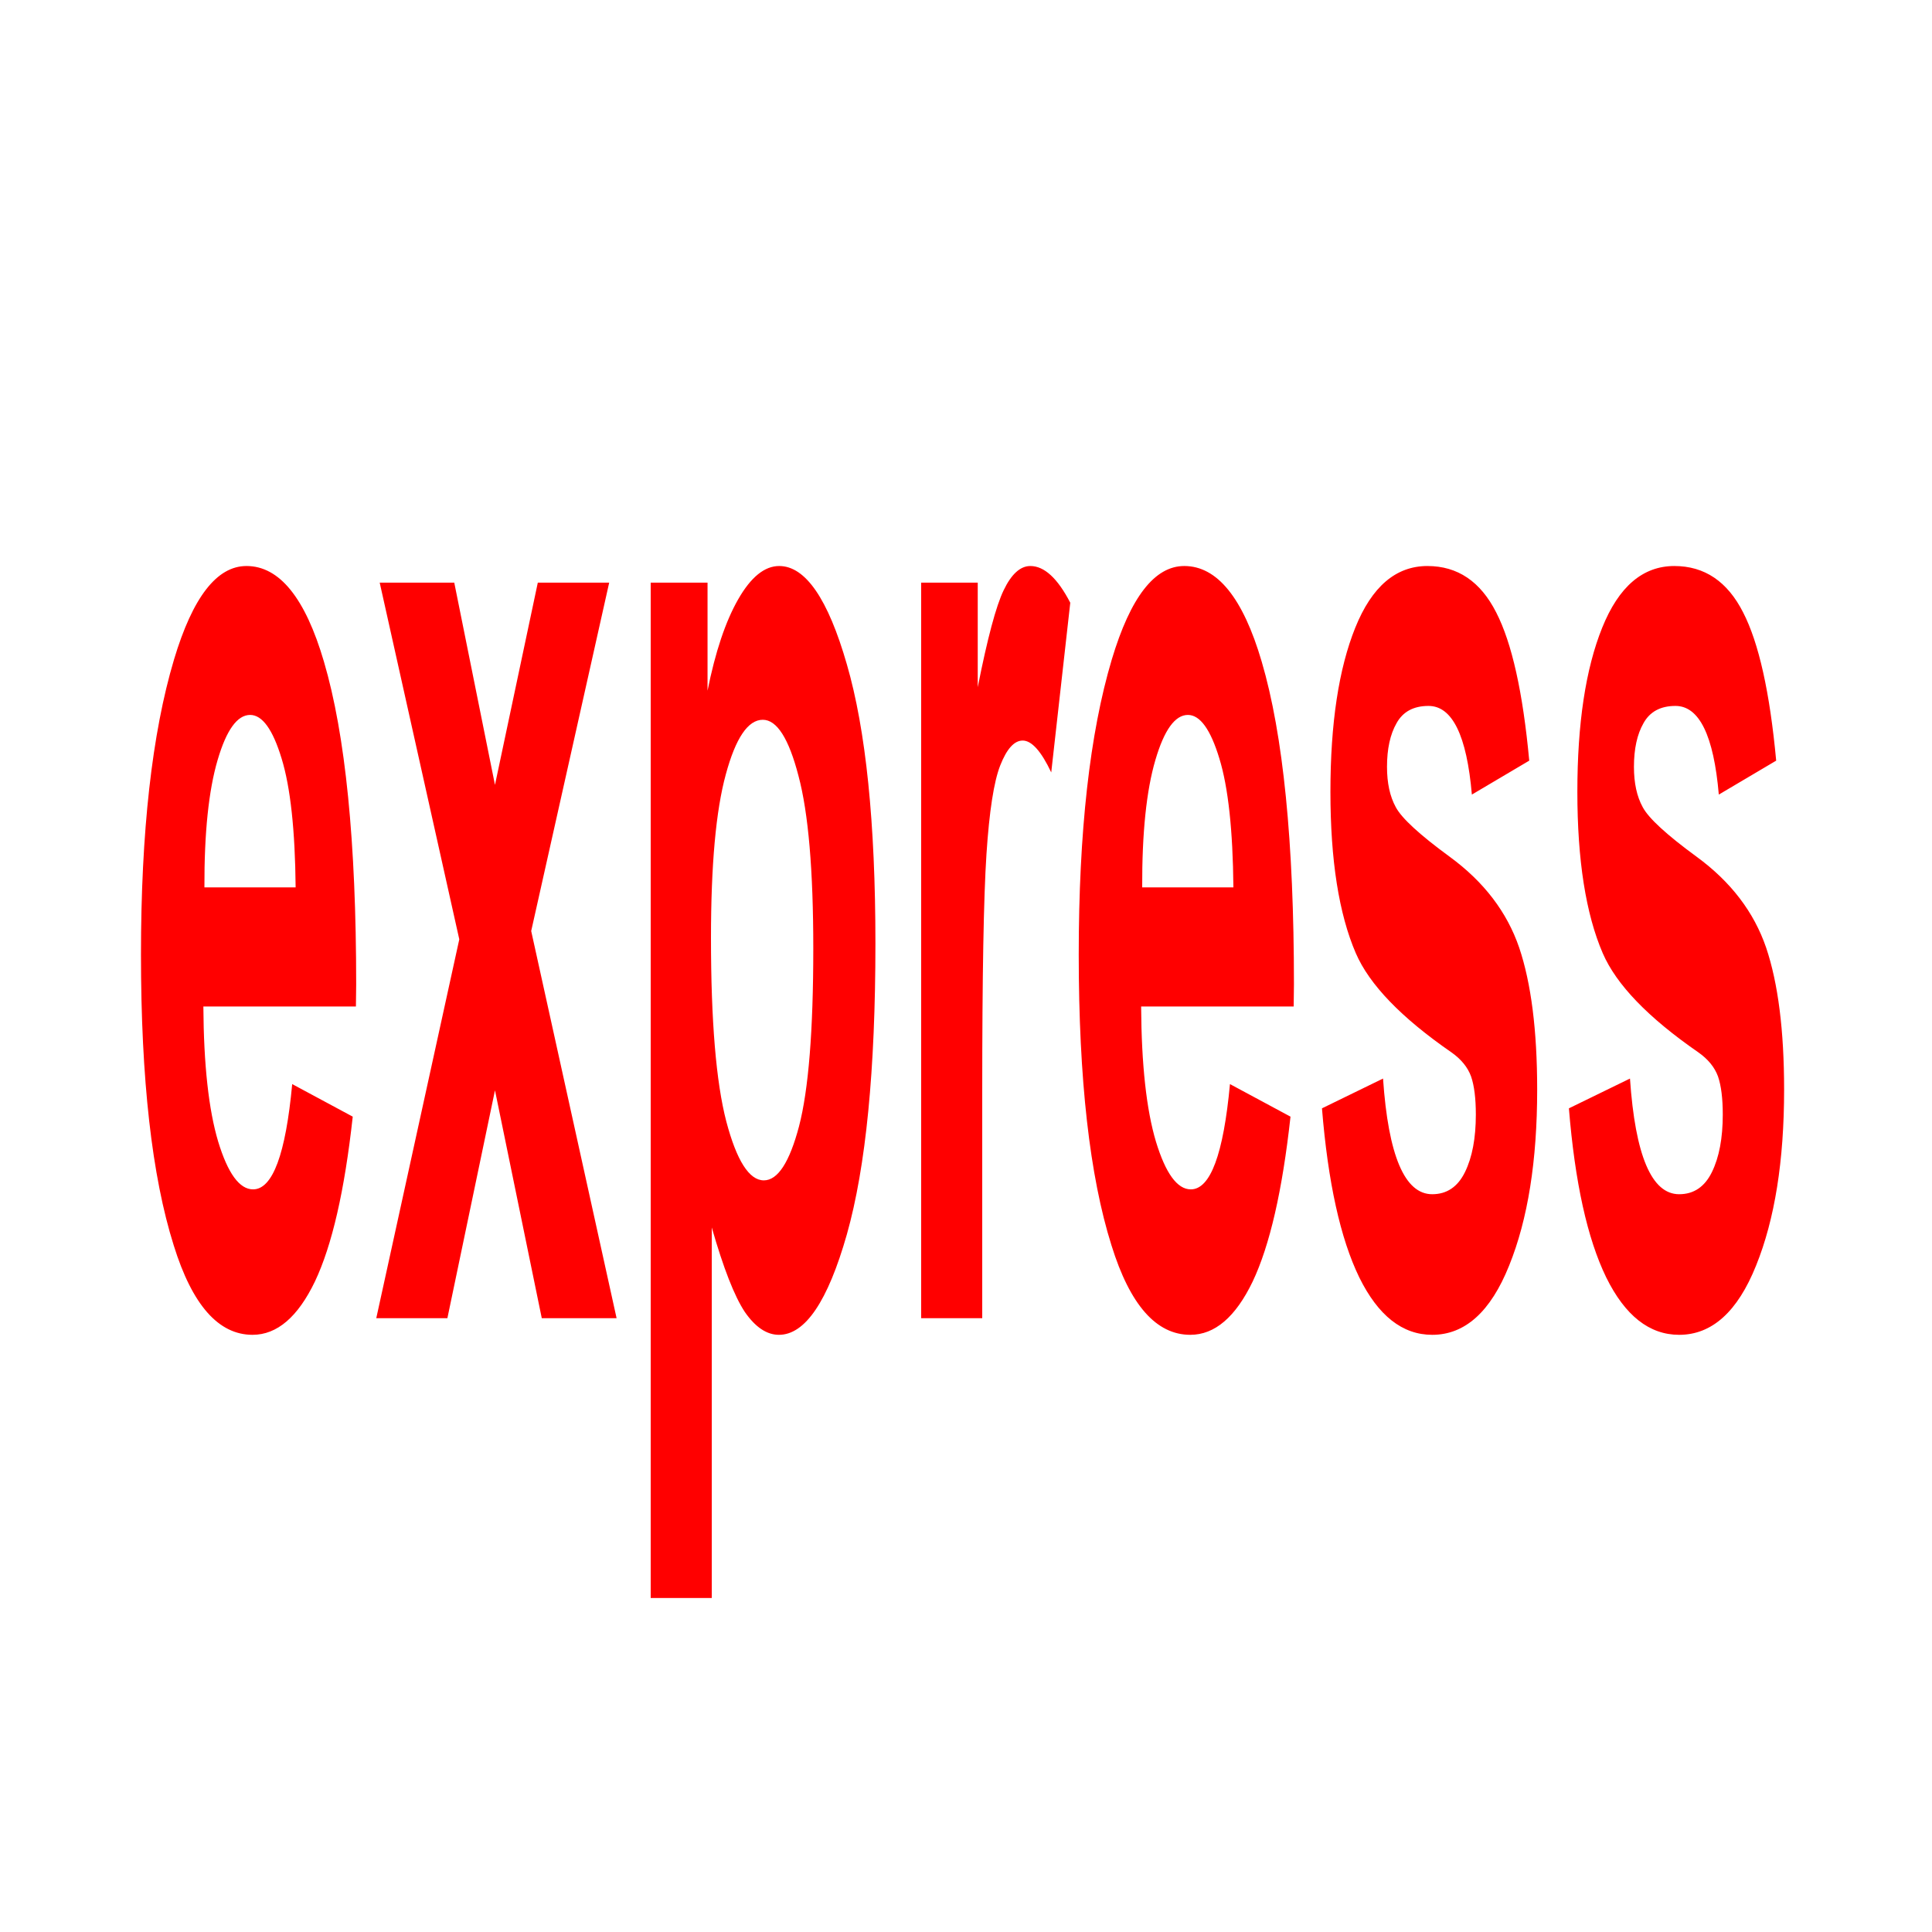 <svg xmlns="http://www.w3.org/2000/svg" viewBox="0 0 1200 1200">
  <path fill="red" d="M247.7 217.148c-29.76 0-54.03 11.957-72.807 35.872-22.143 28.343-33.214 66.075-33.214 113.195 0 47.83 10.983 85.03 32.949 111.602 18.6 22.851 44.995 34.277 79.183 34.277 24.624 0 45.527-6.82 62.71-20.46 17.183-13.818 29.85-34.898 37.998-63.24l-60.85-12.49c-6.554 26.926-19.663 40.39-39.326 40.39-13.64 0-25.331-6.112-35.074-18.335-9.566-12.223-14.526-29.495-14.88-51.815h153.318l.265-8.503c0-54.56-10.805-95.835-32.417-123.824-18.777-24.446-44.73-36.669-77.855-36.669zm535.419 0c-14.703 0-28.432 4.252-41.186 12.755-12.754 8.503-23.029 20.194-30.823 35.074v-41.451h-57.13v389.54h61.382V470.908c11.691 15.589 22.763 26.394 33.214 32.417 10.629 5.846 22.054 8.769 34.277 8.769 26.395 0 49.158-12.843 68.29-38.53 19.132-25.862 28.698-63.063 28.698-111.6 0-46.235-9.566-81.93-28.698-107.084-18.954-25.155-41.63-37.732-68.024-37.732zm252.431 0c-10.097 0-19.042 3.1-26.837 9.3-7.617 6.023-16.298 18.423-26.04 37.2v-40.122h-56.864v282.19h61.381v-87.154c0-44.11 1.416-74.401 4.25-90.876 2.835-16.474 7.441-27.811 13.818-34.011 6.555-6.378 14.084-9.566 22.586-9.566 9.035 0 18.601 4.074 28.699 12.223l19.13-65.1c-12.754-9.39-26.128-14.084-40.123-14.084zm154.647 0c-29.76 0-54.029 11.957-72.806 35.872-22.143 28.343-33.215 66.075-33.215 113.195 0 47.83 10.983 85.03 32.95 111.602 18.6 22.851 44.994 34.277 79.183 34.277 24.623 0 45.526-6.82 62.71-20.46 17.182-13.818 29.848-34.898 37.997-63.24l-60.85-12.49c-6.554 26.926-19.663 40.39-39.326 40.39-13.64 0-25.33-6.112-35.074-18.335-9.566-12.223-14.526-29.495-14.88-51.815h153.318l.266-8.503c0-54.56-10.806-95.835-32.418-123.824-18.777-24.446-44.729-36.669-77.855-36.669zm244.46 0c-31.709 0-55.889 7.883-72.54 23.649-16.652 15.766-24.978 36.758-24.978 62.975s8.503 46.854 25.509 61.912c13.64 12.045 45.615 24.712 95.924 37.998 9.92 2.657 16.563 5.756 19.929 9.3 3.189 3.542 4.782 8.414 4.782 14.614 0 9.034-3.63 16.386-10.894 22.055-7.263 5.668-18.245 8.503-32.948 8.503-27.635 0-44.11-14.792-49.425-44.375l-61.38 11.426c6.023 28.343 18.511 49.954 37.465 64.835 18.955 14.703 43.402 22.054 73.34 22.054 32.948 0 58.722-8.858 77.322-26.572 18.777-17.714 28.167-40.211 28.167-67.492 0-22.674-6.023-40.832-18.069-54.472-12.223-13.64-35.429-25.243-69.618-34.809-30.469-8.503-48.626-14.88-54.472-19.131-5.846-4.075-8.768-9.212-8.768-15.412 0-6.909 3.188-12.488 9.565-16.74 6.377-4.428 17.094-6.643 32.152-6.643 23.914 0 38.44 11.338 43.578 34.012l57.66-13.02c-6.377-26.217-17.448-45.172-33.214-56.864-15.766-11.868-38.795-17.803-69.087-17.803zm248.18 0c-31.71 0-55.89 7.883-72.541 23.649-16.652 15.766-24.977 36.758-24.977 62.975s8.502 46.854 25.508 61.912c13.64 12.045 45.615 24.712 95.924 37.998 9.92 2.657 16.564 5.756 19.93 9.3 3.188 3.542 4.781 8.414 4.781 14.614 0 9.034-3.63 16.386-10.893 22.055-7.263 5.668-18.246 8.503-32.95 8.503-27.634 0-44.108-14.792-49.422-44.375l-61.381 11.426c6.023 28.343 18.512 49.954 37.466 64.835 18.955 14.703 43.4 22.054 73.338 22.054 32.949 0 58.722-8.858 77.322-26.572 18.778-17.714 28.167-40.211 28.167-67.492 0-22.674-6.022-40.832-18.068-54.472-12.223-13.64-35.43-25.243-69.619-34.809-30.468-8.503-48.626-14.88-54.472-19.131-5.845-4.075-8.768-9.212-8.768-15.412 0-6.909 3.188-12.488 9.565-16.74 6.377-4.428 17.095-6.643 32.152-6.643 23.915 0 38.441 11.338 43.578 34.012l57.66-13.02c-6.377-26.217-17.448-45.172-33.214-56.864-15.766-11.868-38.795-17.803-69.087-17.803zM381.62 223.526l79.981 136.843-83.434 145.347h71.477l47.83-87.42 47.032 87.42h75.197l-85.827-148.535 78.387-133.655H540.52l-43.046 77.589-40.92-77.59h-74.933zm-130.2 50.751c12.222 0 22.763 5.58 31.62 16.74 8.857 10.984 13.552 27.458 14.083 49.424H205.45c-.177-20.903 4.252-37.2 13.286-48.892 8.858-11.514 19.752-17.272 32.683-17.272zm942.497 0c12.223 0 22.763 5.58 31.62 16.74 8.857 10.984 13.552 27.458 14.083 49.424h-91.673c-.177-20.903 4.252-37.2 13.287-48.892 8.857-11.514 19.751-17.272 32.683-17.272zm-427.273 1.86c14.171 0 26.13 7.175 35.872 21.524 9.92 14.171 14.88 36.226 14.88 66.163 0 31.532-4.783 54.294-14.349 68.289-9.565 13.817-21.346 20.726-35.34 20.726-14.704 0-27.28-7.528-37.732-22.586-10.274-15.057-15.411-38.529-15.411-70.415 0-27.989 4.96-48.892 14.88-62.709 9.92-13.994 22.32-20.992 37.2-20.992z" font-family="Arial Narrow" font-size="544.188" font-weight="700" style="-inkscape-font-specification:'Arial Narrow Bold'" transform="scale(.618 1.619)"/>
</svg>